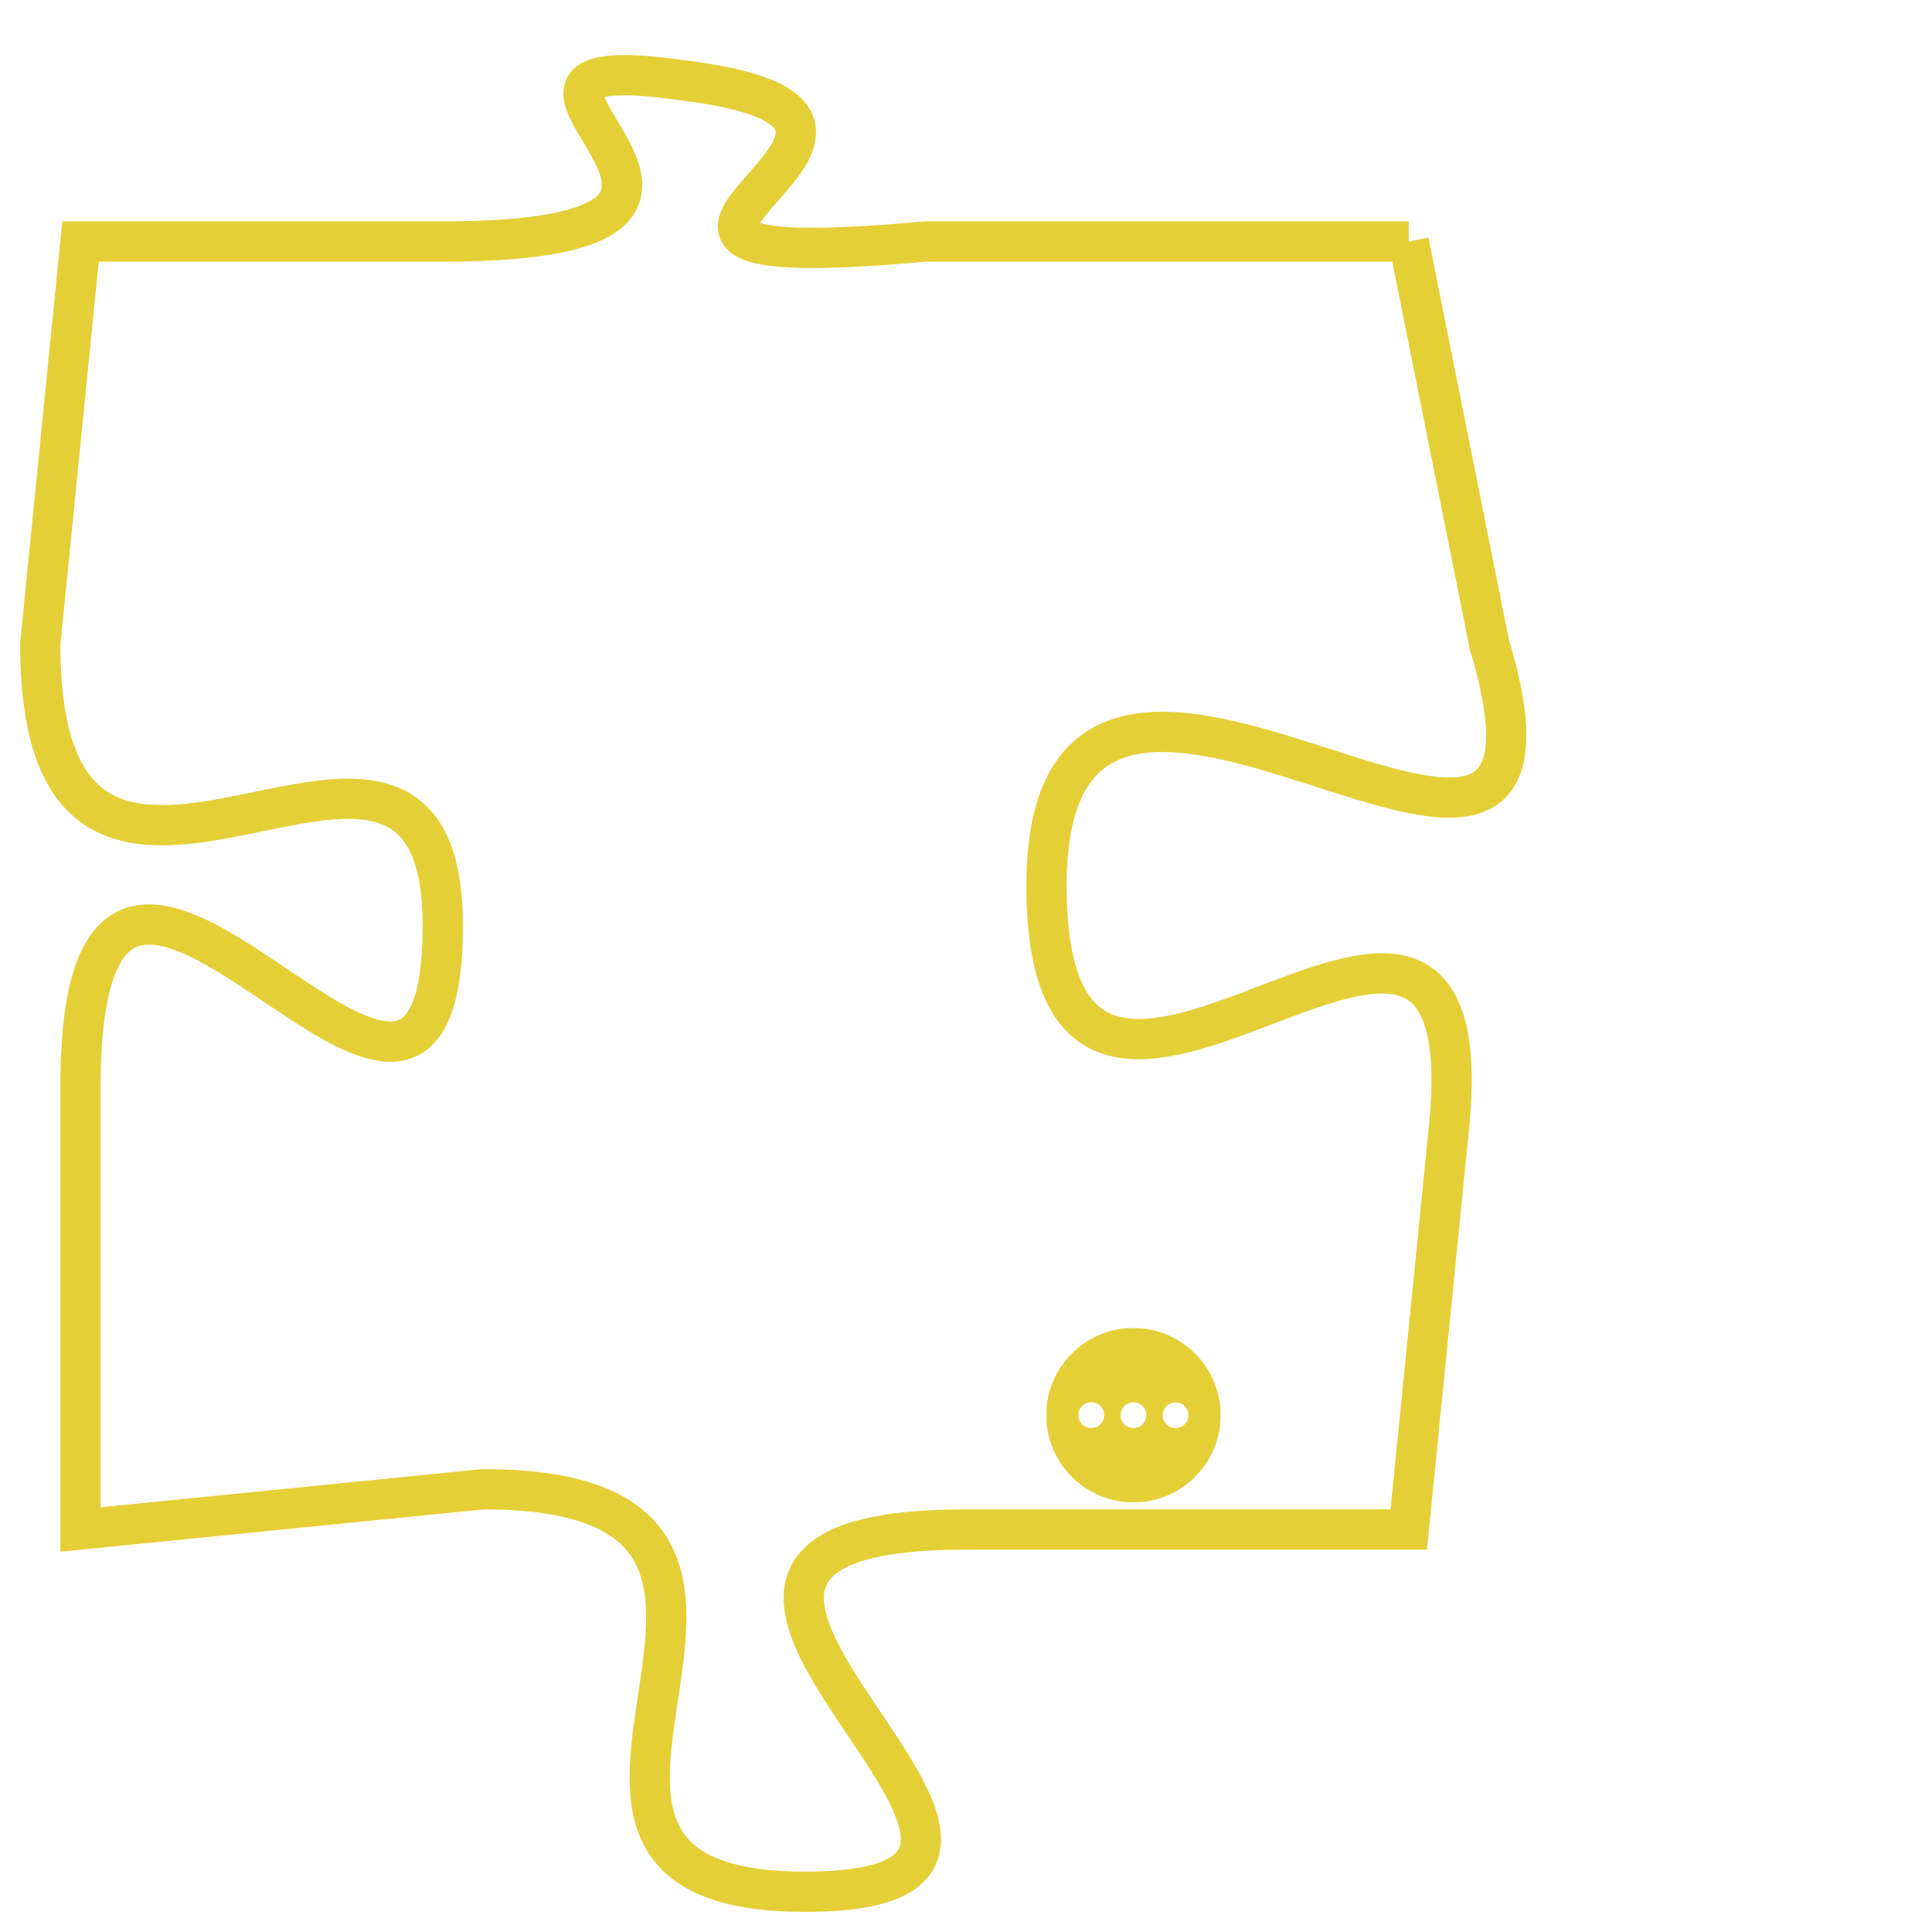 <svg version="1.1" xmlns="http://www.w3.org/2000/svg" xmlns:xlink="http://www.w3.org/1999/xlink" fill="transparent" x="0" y="0" width="350" height="350" preserveAspectRatio="xMinYMin slice"><style type="text/css">.links{fill:transparent;stroke: #E4CF37;}.links:hover{fill:#63D272; opacity:0.4;}</style><defs><g id="allt"><path id="t7080" d="M2013,1728 L2001,1728 C1990,1729 2003,1725 1995,1724 C1988,1723 1999,1728 1989,1728 L1980,1728 1980,1728 L1979,1738 C1979,1748 1989,1737 1989,1745 C1989,1754 1980,1738 1980,1749 L1980,1760 1980,1760 L1990,1759 C2000,1759 1989,1769 1998,1769 C2007,1769 1991,1760 2002,1760 L2013,1760 2013,1760 L2014,1750 C2015,1740 2004,1754 2004,1744 C2004,1734 2018,1748 2015,1738 L2013,1728"/></g><clipPath id="c" clipRule="evenodd" fill="transparent"><use href="#t7080"/></clipPath></defs><svg viewBox="1978 1722 41 48" preserveAspectRatio="xMinYMin meet"><svg width="4380" height="2430"><g><image crossorigin="anonymous" x="0" y="0" href="https://nftpuzzle.license-token.com/assets/completepuzzle.svg" width="100%" height="100%" /><g class="links"><use href="#t7080"/></g></g></svg><svg x="2004" y="1755" height="9%" width="9%" viewBox="0 0 330 330"><g><a xlink:href="https://nftpuzzle.license-token.com/" class="links"><title>See the most innovative NFT based token software licensing project</title><path fill="#E4CF37" id="more" d="M165,0C74.019,0,0,74.019,0,165s74.019,165,165,165s165-74.019,165-165S255.981,0,165,0z M85,190 c-13.785,0-25-11.215-25-25s11.215-25,25-25s25,11.215,25,25S98.785,190,85,190z M165,190c-13.785,0-25-11.215-25-25 s11.215-25,25-25s25,11.215,25,25S178.785,190,165,190z M245,190c-13.785,0-25-11.215-25-25s11.215-25,25-25 c13.785,0,25,11.215,25,25S258.785,190,245,190z"></path></a></g></svg></svg></svg>